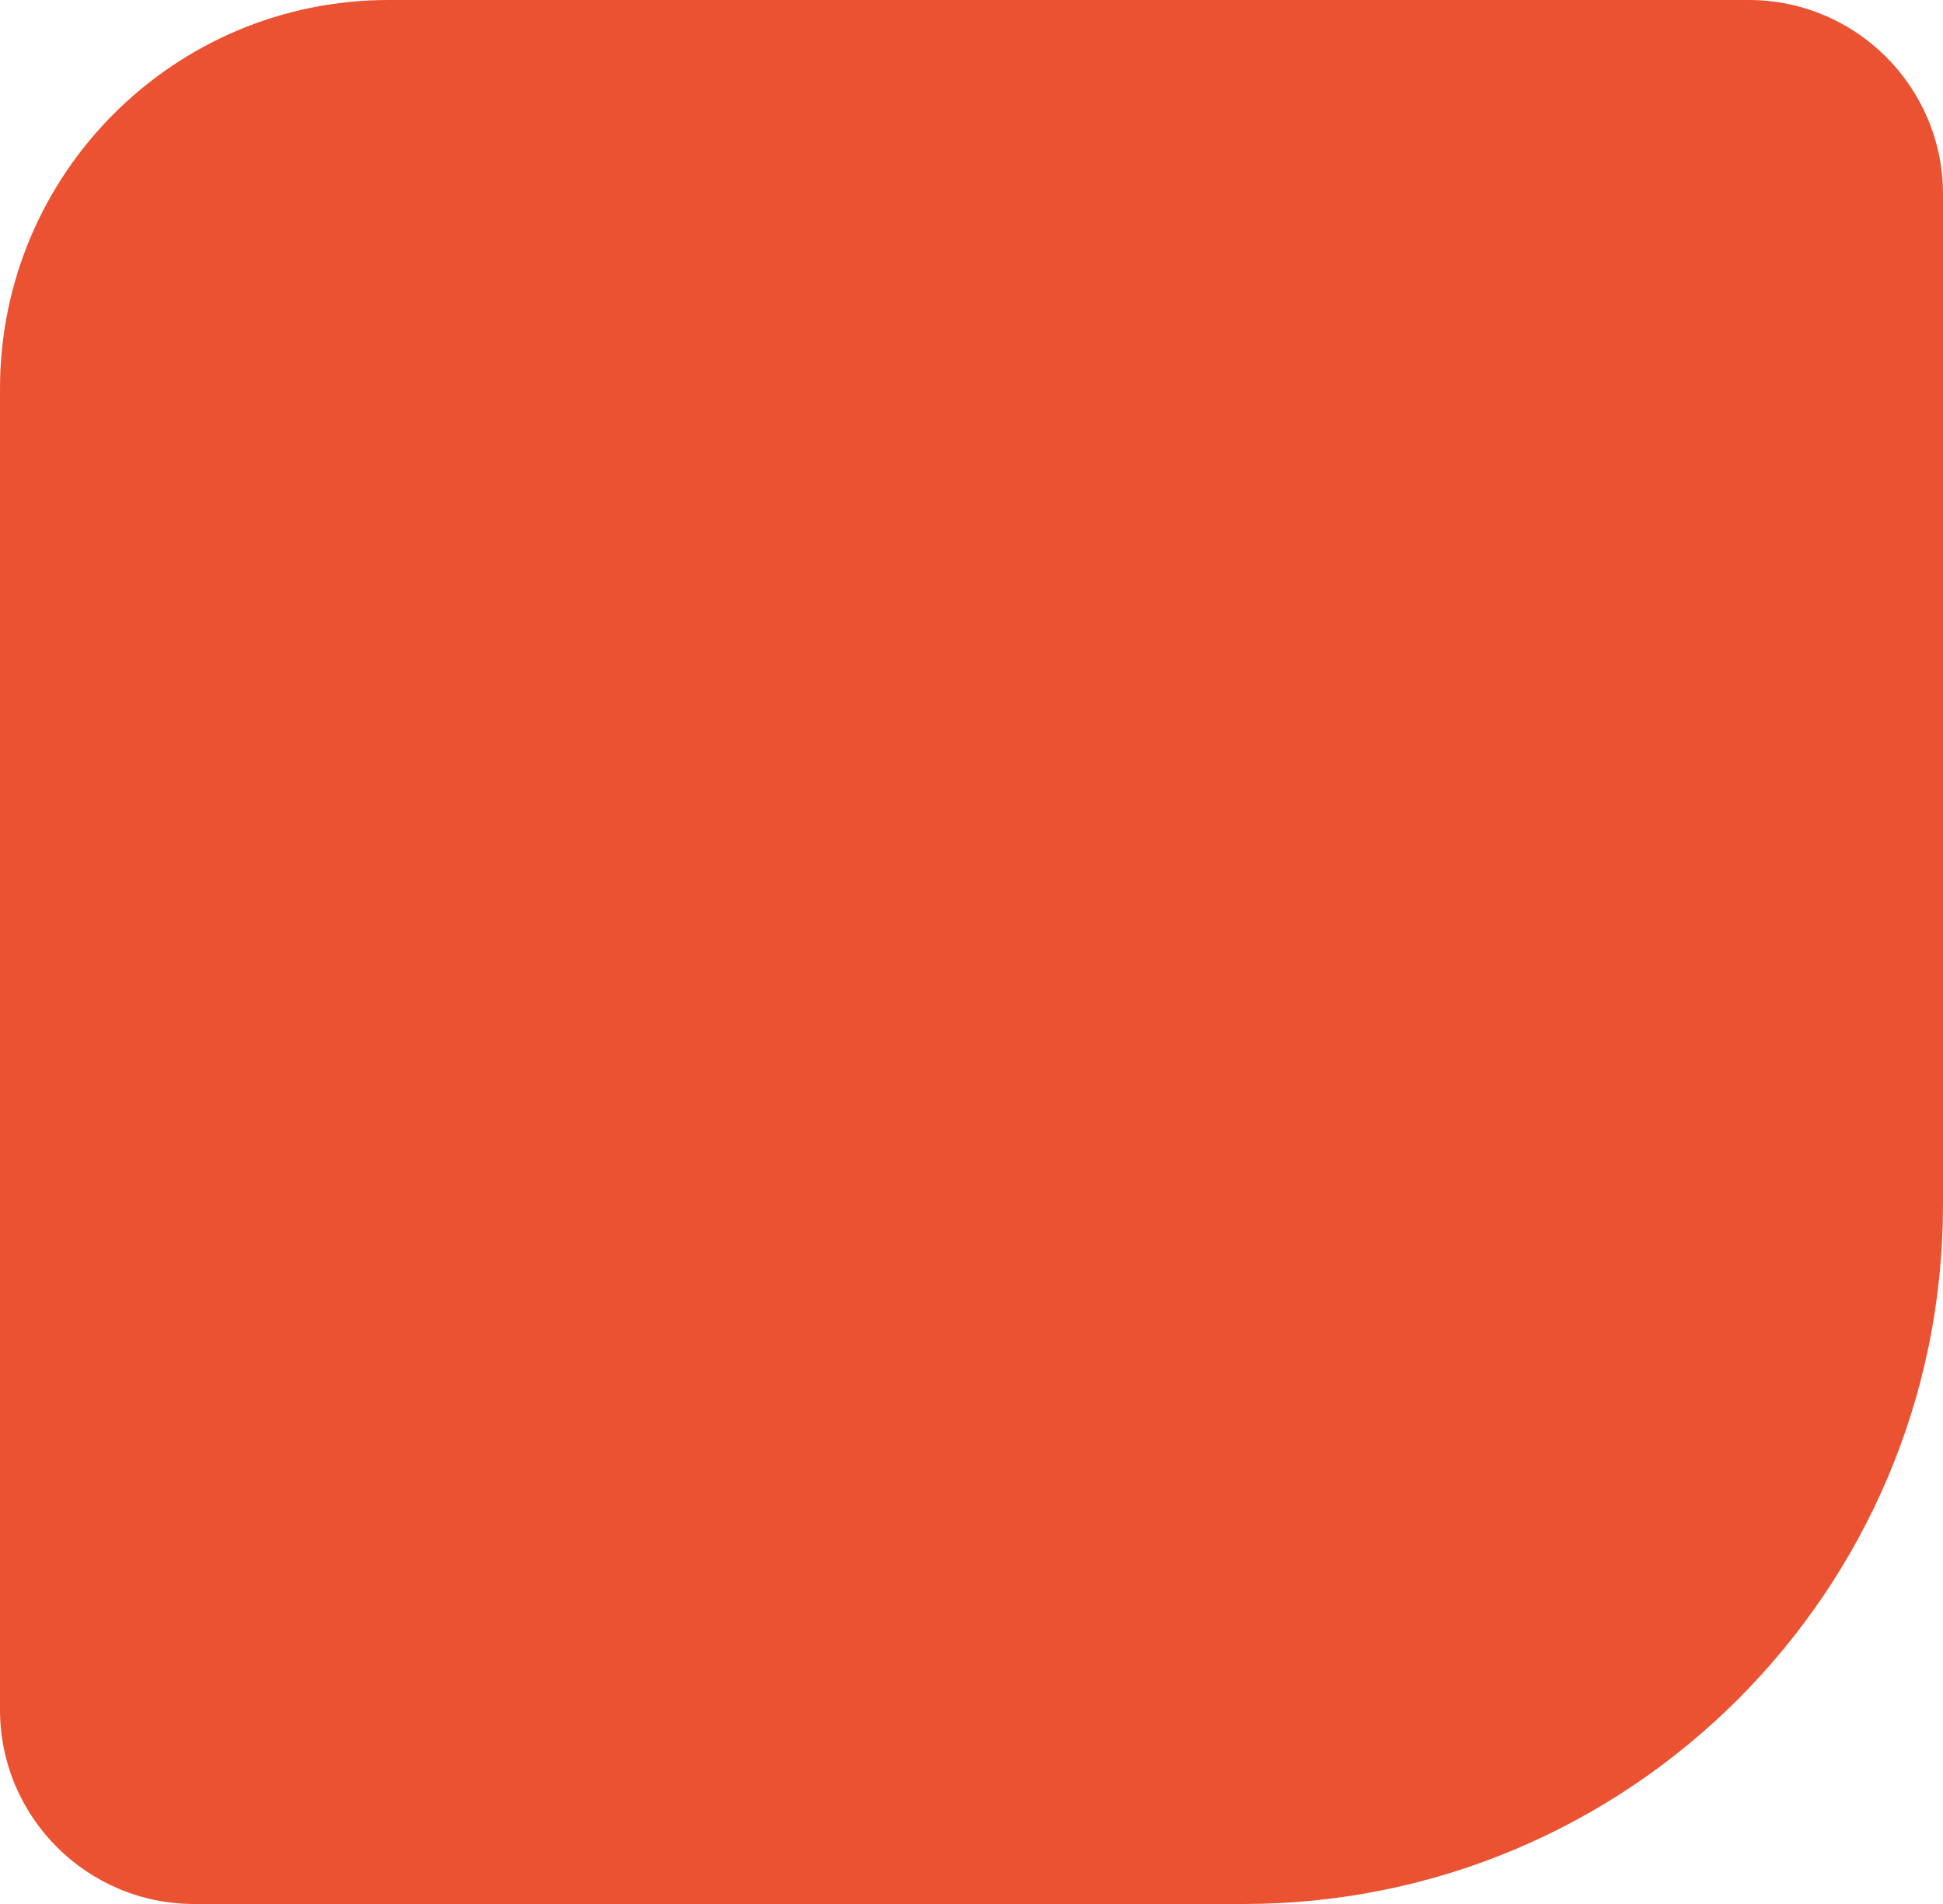 <svg width="50" height="49" viewBox="0 0 50 49" fill="none" xmlns="http://www.w3.org/2000/svg">
<path d="M50 31C50 40.941 41.941 49 32 49L5 49C2.239 49 -3.61899e-06 46.761 -3.37758e-06 44L-4.05209e-07 10C7.76132e-08 4.477 4.477 -1.65037e-07 10 3.17786e-07L45 3.37758e-06C47.761 3.61899e-06 50 2.239 50 5L50 31Z" fill="#EB5231"/>
</svg>
